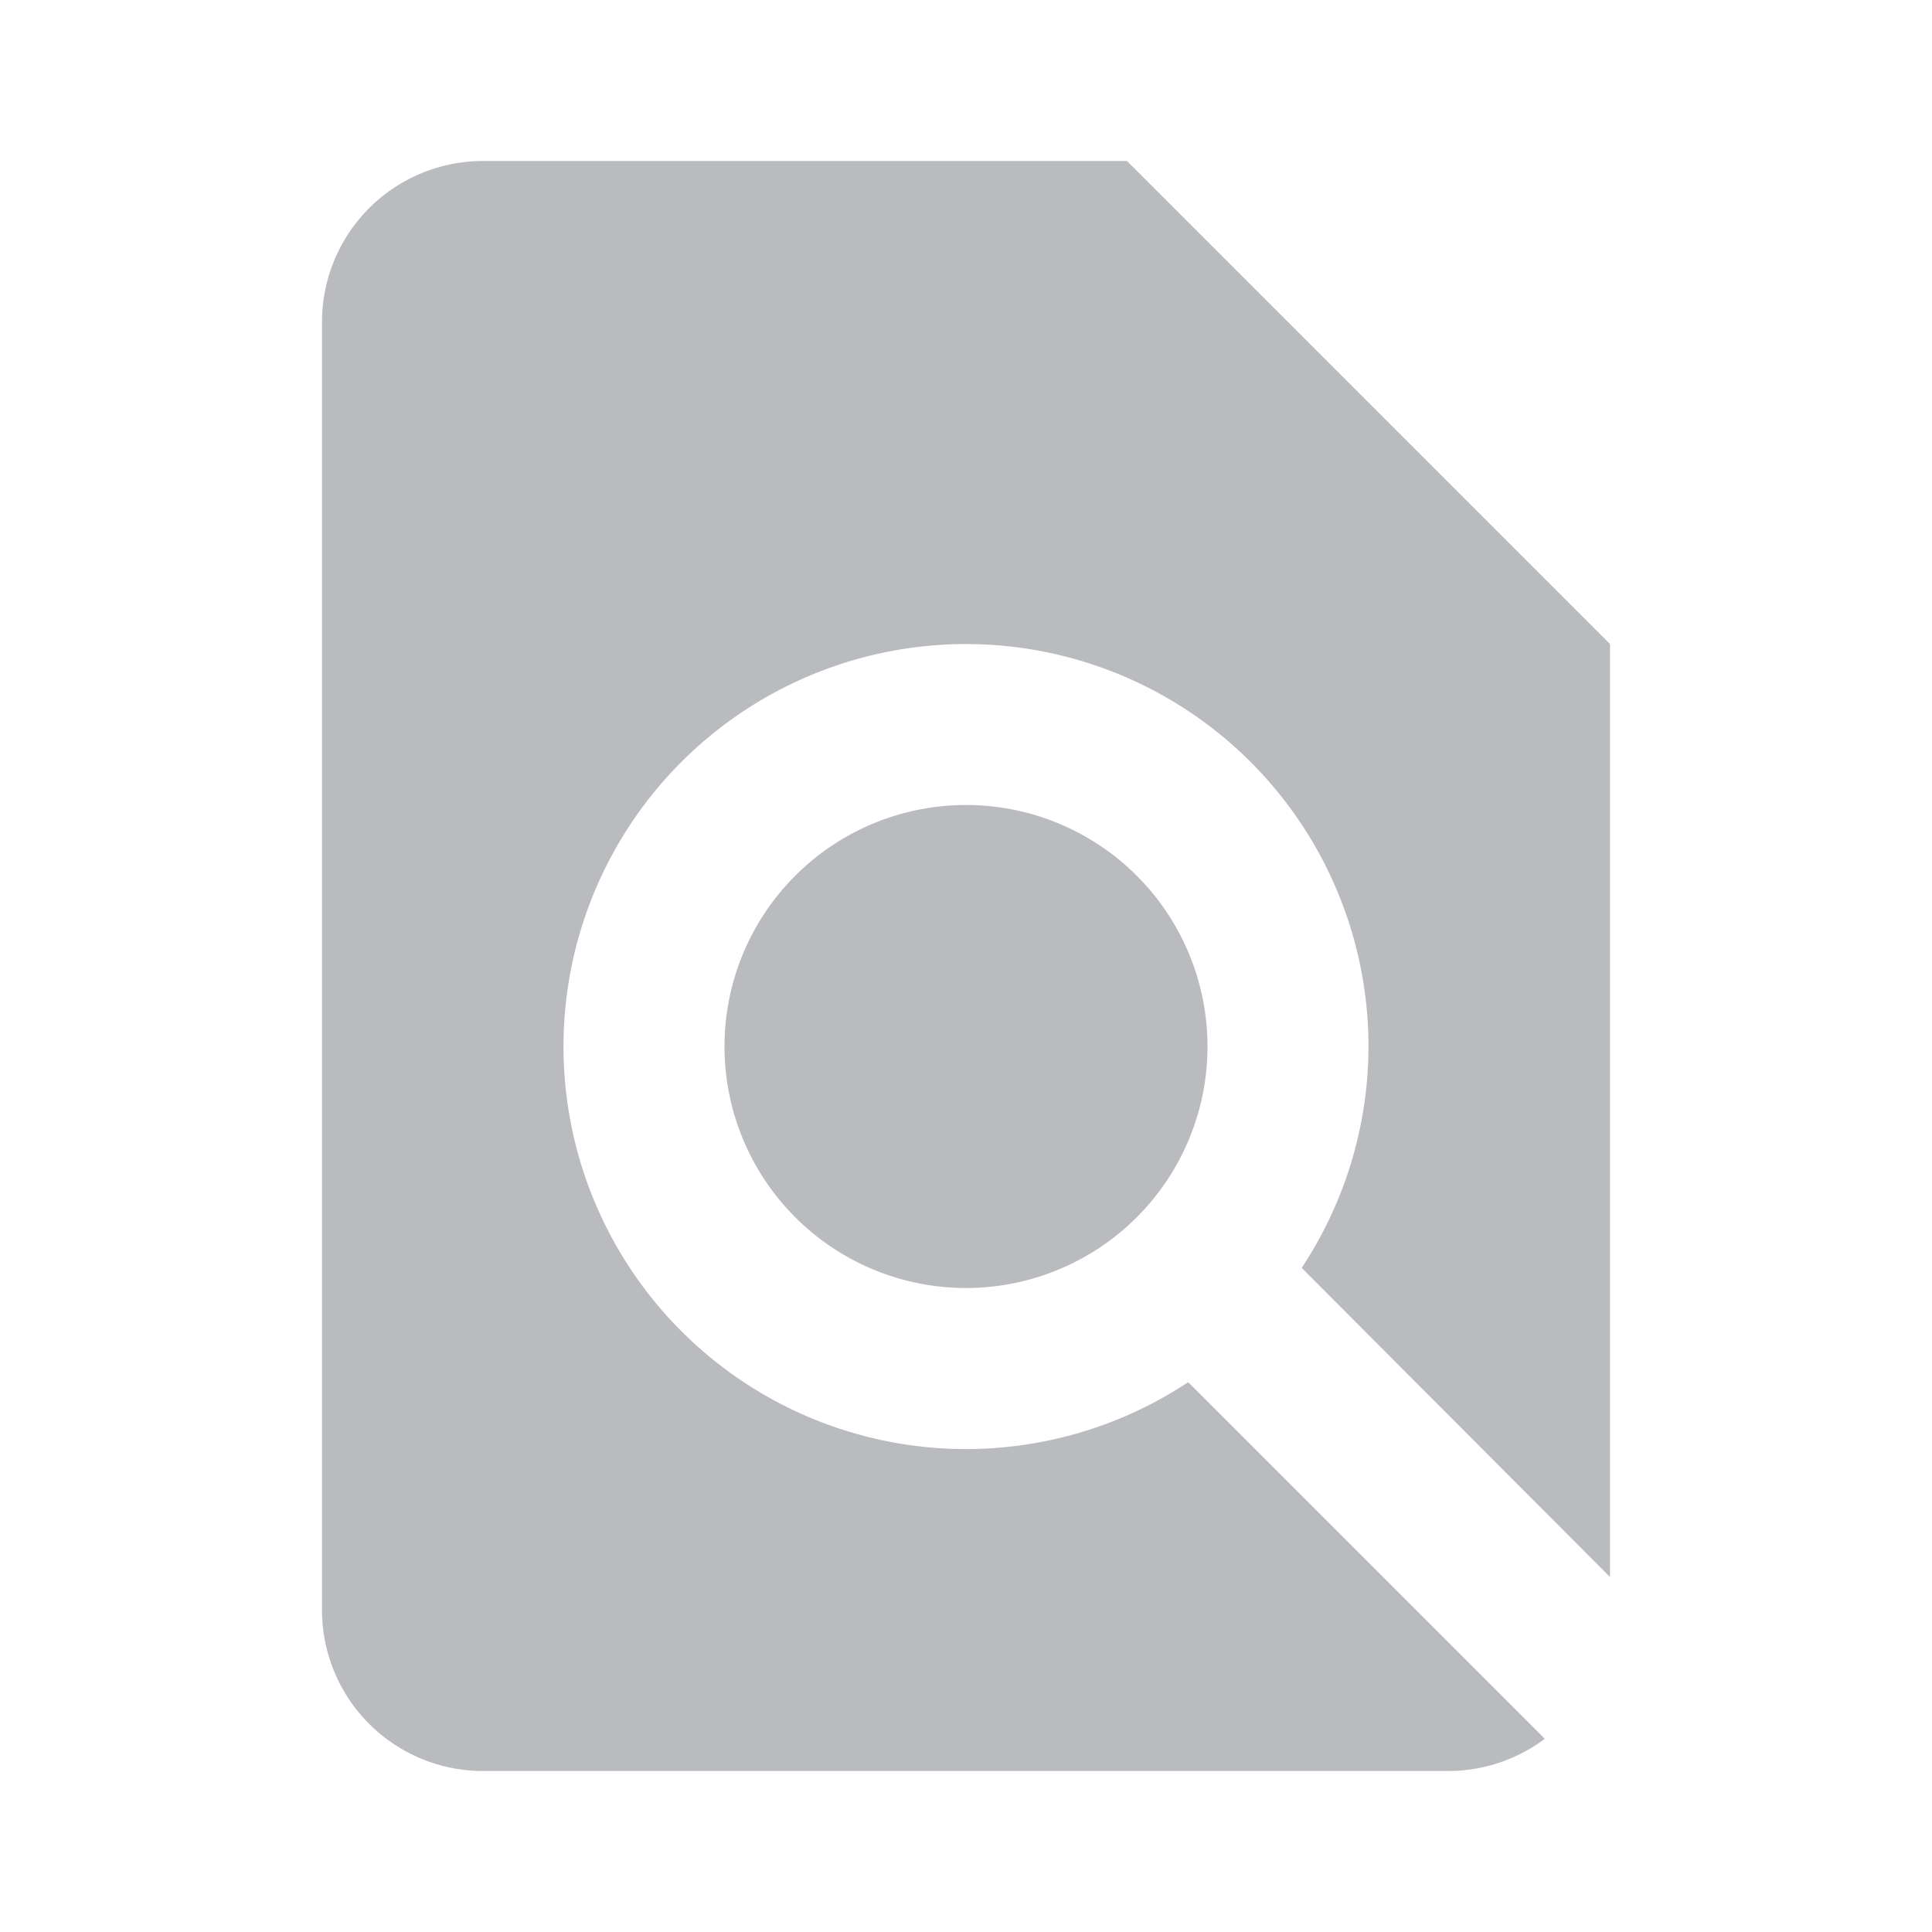 <svg xmlns="http://www.w3.org/2000/svg" viewBox="0 0 24 24">
    <path d="M20,19.59V8L14,2H6A2,2,0,0,0,4,4V20a2,2,0,0,0,2,2H18a2,2,0,0,0,1.19-.4l-4.43-4.43A5,5,0,1,1,17,13a5,5,0,0,1-.83,2.75L20,19.59ZM9,13a3,3,0,1,0,3-3,3,3,0,0,0-3,3Z" fill="B9BBBE" style="fill:#B9BBBE"/>
</svg>